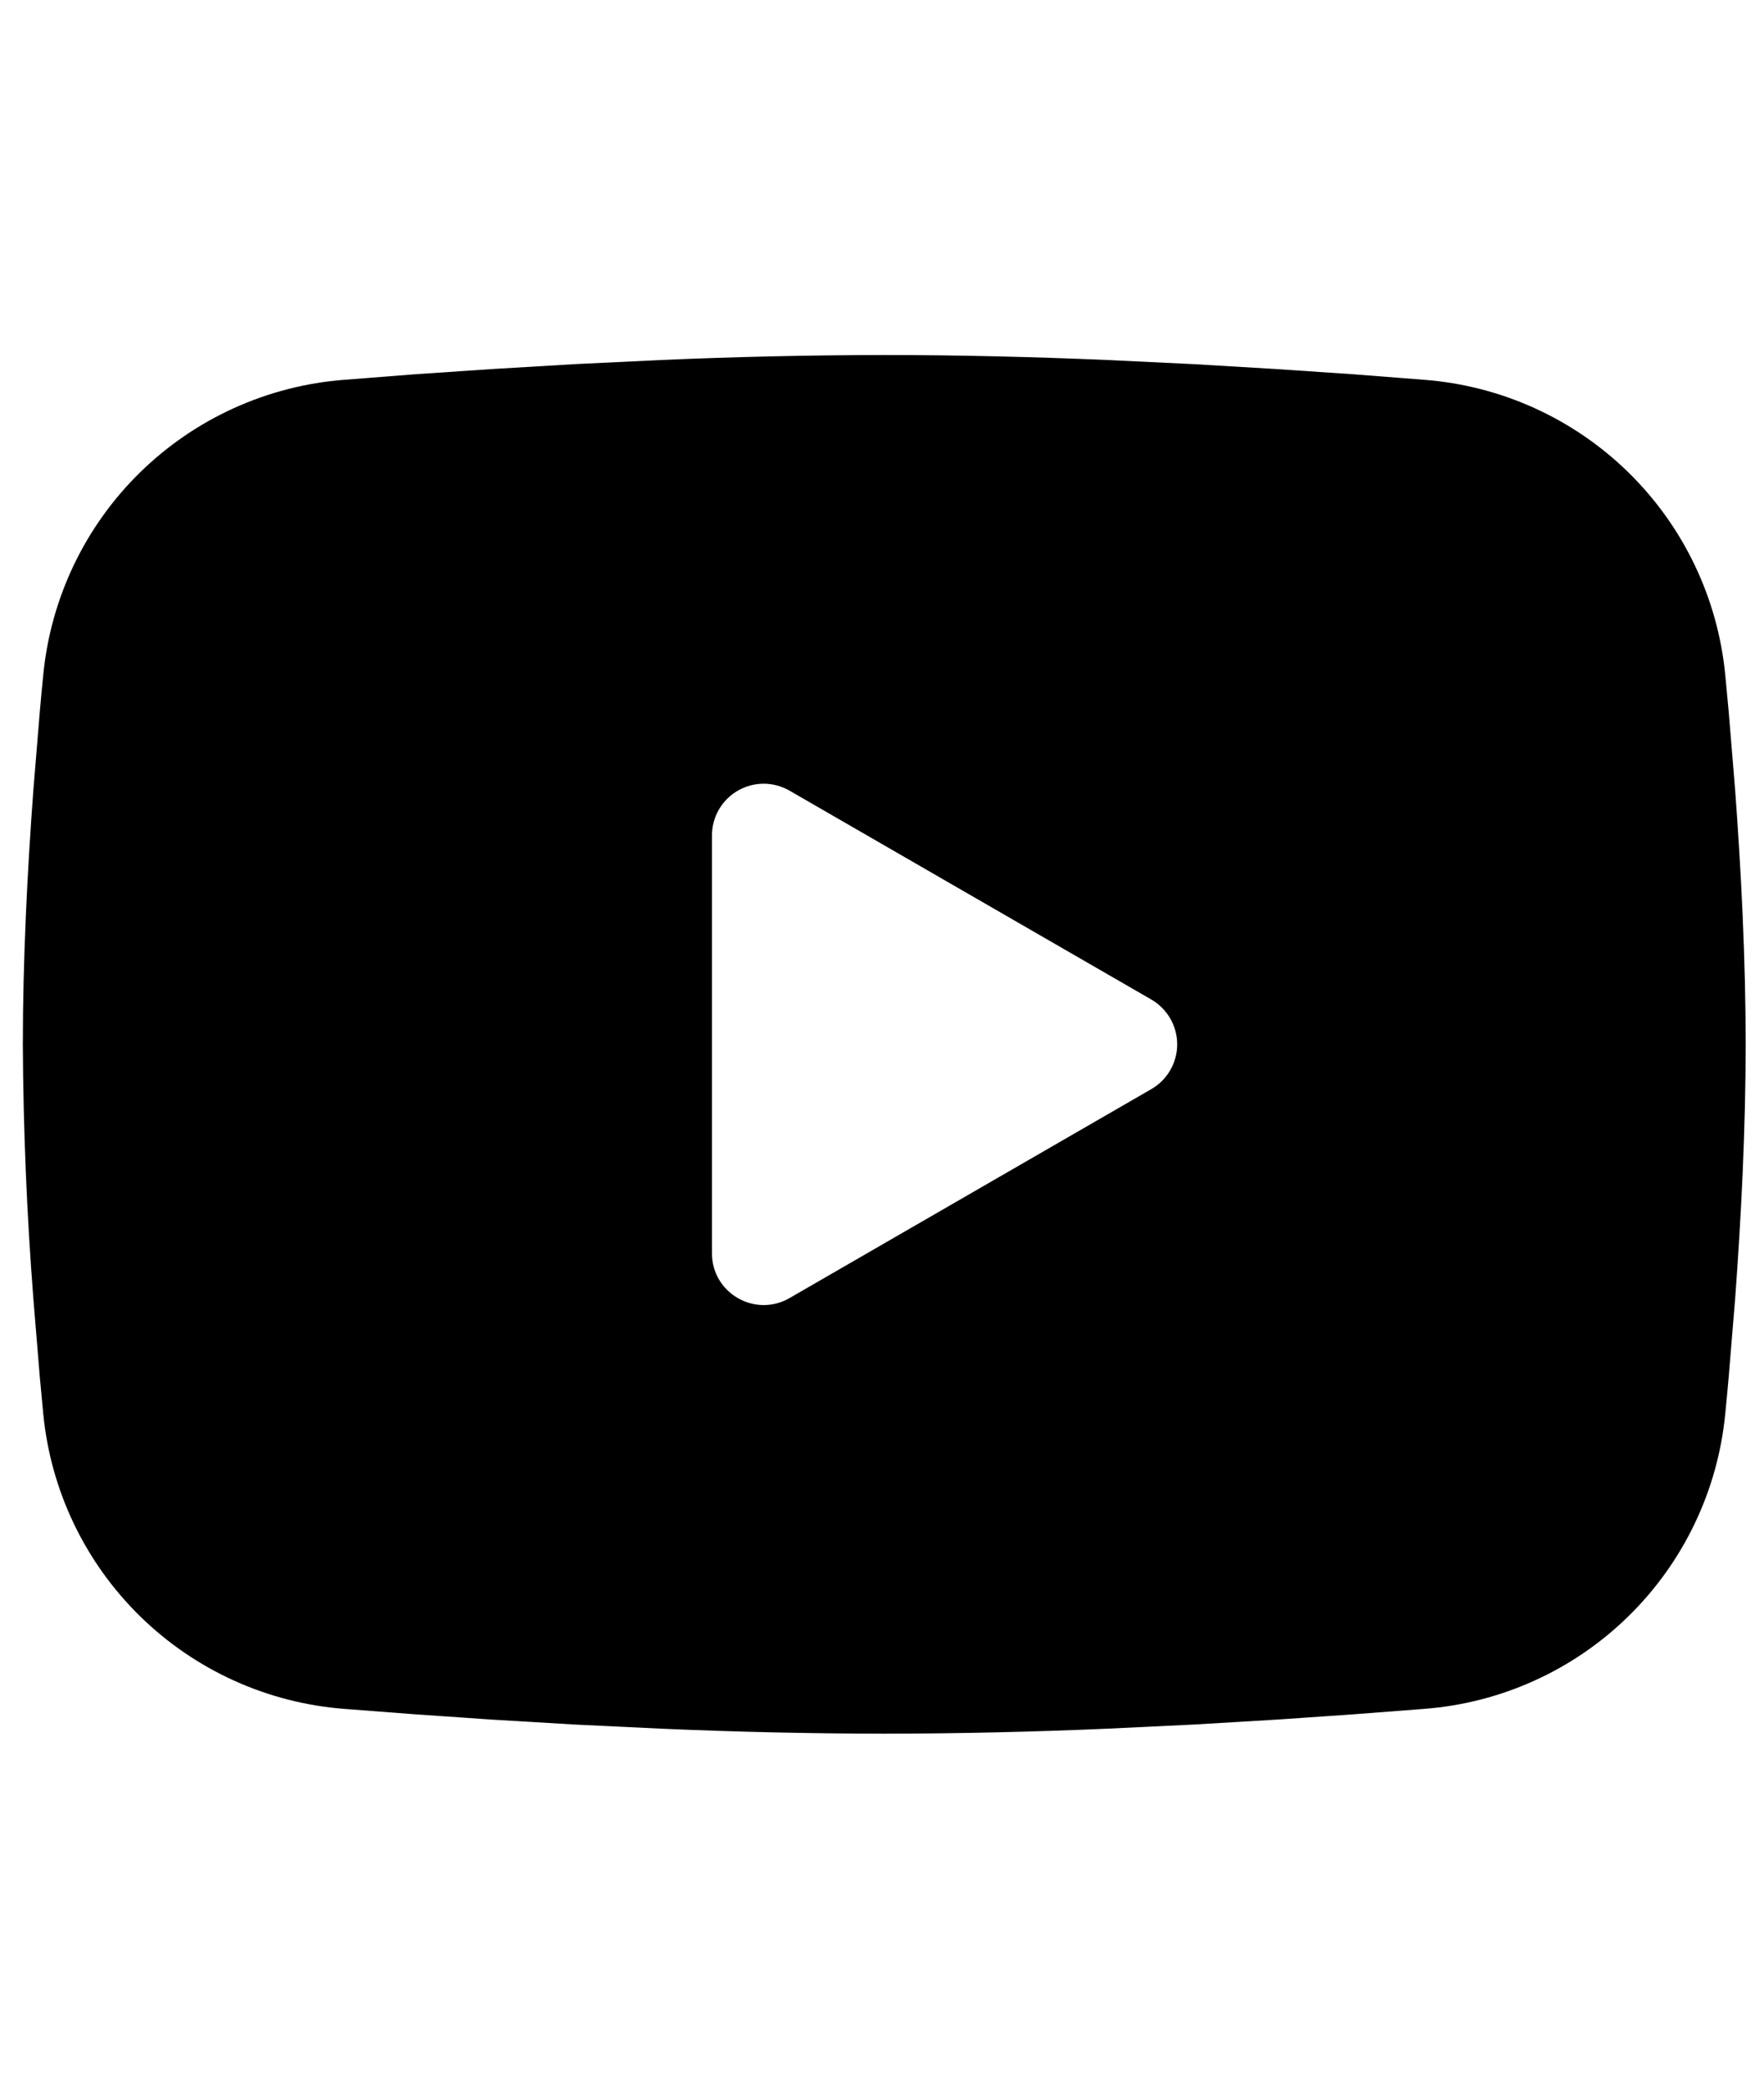 <svg xmlns="http://www.w3.org/2000/svg" width="38" height="45" viewBox="0 0 38 45" fill="none">
  <g clip-path="url(#clip0_1966_1964)">
    <path fill-rule="evenodd" clip-rule="evenodd" d="M19.048 7.645C20.635 7.645 22.262 7.685 23.84 7.752L25.703 7.841L27.486 7.947L29.156 8.06L30.681 8.179C32.337 8.306 33.894 9.012 35.08 10.174C36.266 11.336 37.004 12.878 37.165 14.531L37.239 15.319L37.378 17.008C37.508 18.758 37.605 20.665 37.605 22.489C37.605 24.314 37.508 26.221 37.378 27.971L37.239 29.66C37.215 29.93 37.191 30.192 37.165 30.448C37.004 32.101 36.266 33.644 35.079 34.806C33.893 35.968 32.335 36.674 30.679 36.8L29.158 36.917L27.488 37.032L25.703 37.138L23.84 37.227C22.243 37.296 20.646 37.332 19.048 37.334C17.451 37.332 15.853 37.296 14.257 37.227L12.394 37.138L10.611 37.032L8.941 36.917L7.415 36.8C5.76 36.673 4.203 35.967 3.017 34.805C1.831 33.643 1.093 32.101 0.932 30.448L0.858 29.66L0.719 27.971C0.577 26.147 0.501 24.319 0.492 22.489C0.492 20.665 0.589 18.758 0.719 17.008L0.858 15.319C0.882 15.048 0.906 14.787 0.932 14.531C1.093 12.879 1.83 11.336 3.016 10.174C4.202 9.013 5.759 8.306 7.414 8.179L8.937 8.06L10.607 7.947L12.392 7.841L14.255 7.752C15.852 7.683 17.45 7.647 19.048 7.645ZM15.337 17.99V26.989C15.337 27.847 16.265 28.381 17.007 27.954L24.801 23.454C24.97 23.357 25.111 23.216 25.209 23.047C25.307 22.877 25.359 22.685 25.359 22.489C25.359 22.294 25.307 22.102 25.209 21.932C25.111 21.763 24.97 21.622 24.801 21.524L17.007 17.026C16.838 16.929 16.646 16.877 16.45 16.877C16.255 16.877 16.063 16.929 15.893 17.027C15.724 17.125 15.584 17.265 15.486 17.434C15.388 17.604 15.337 17.796 15.337 17.991V17.99Z" fill="black"/>
  </g>
  <defs>
    <clipPath id="clip0_1966_1964">
      <rect width="37.529" height="44.097" fill="white" transform="translate(0.469)"/>
    </clipPath>
  </defs>
</svg>